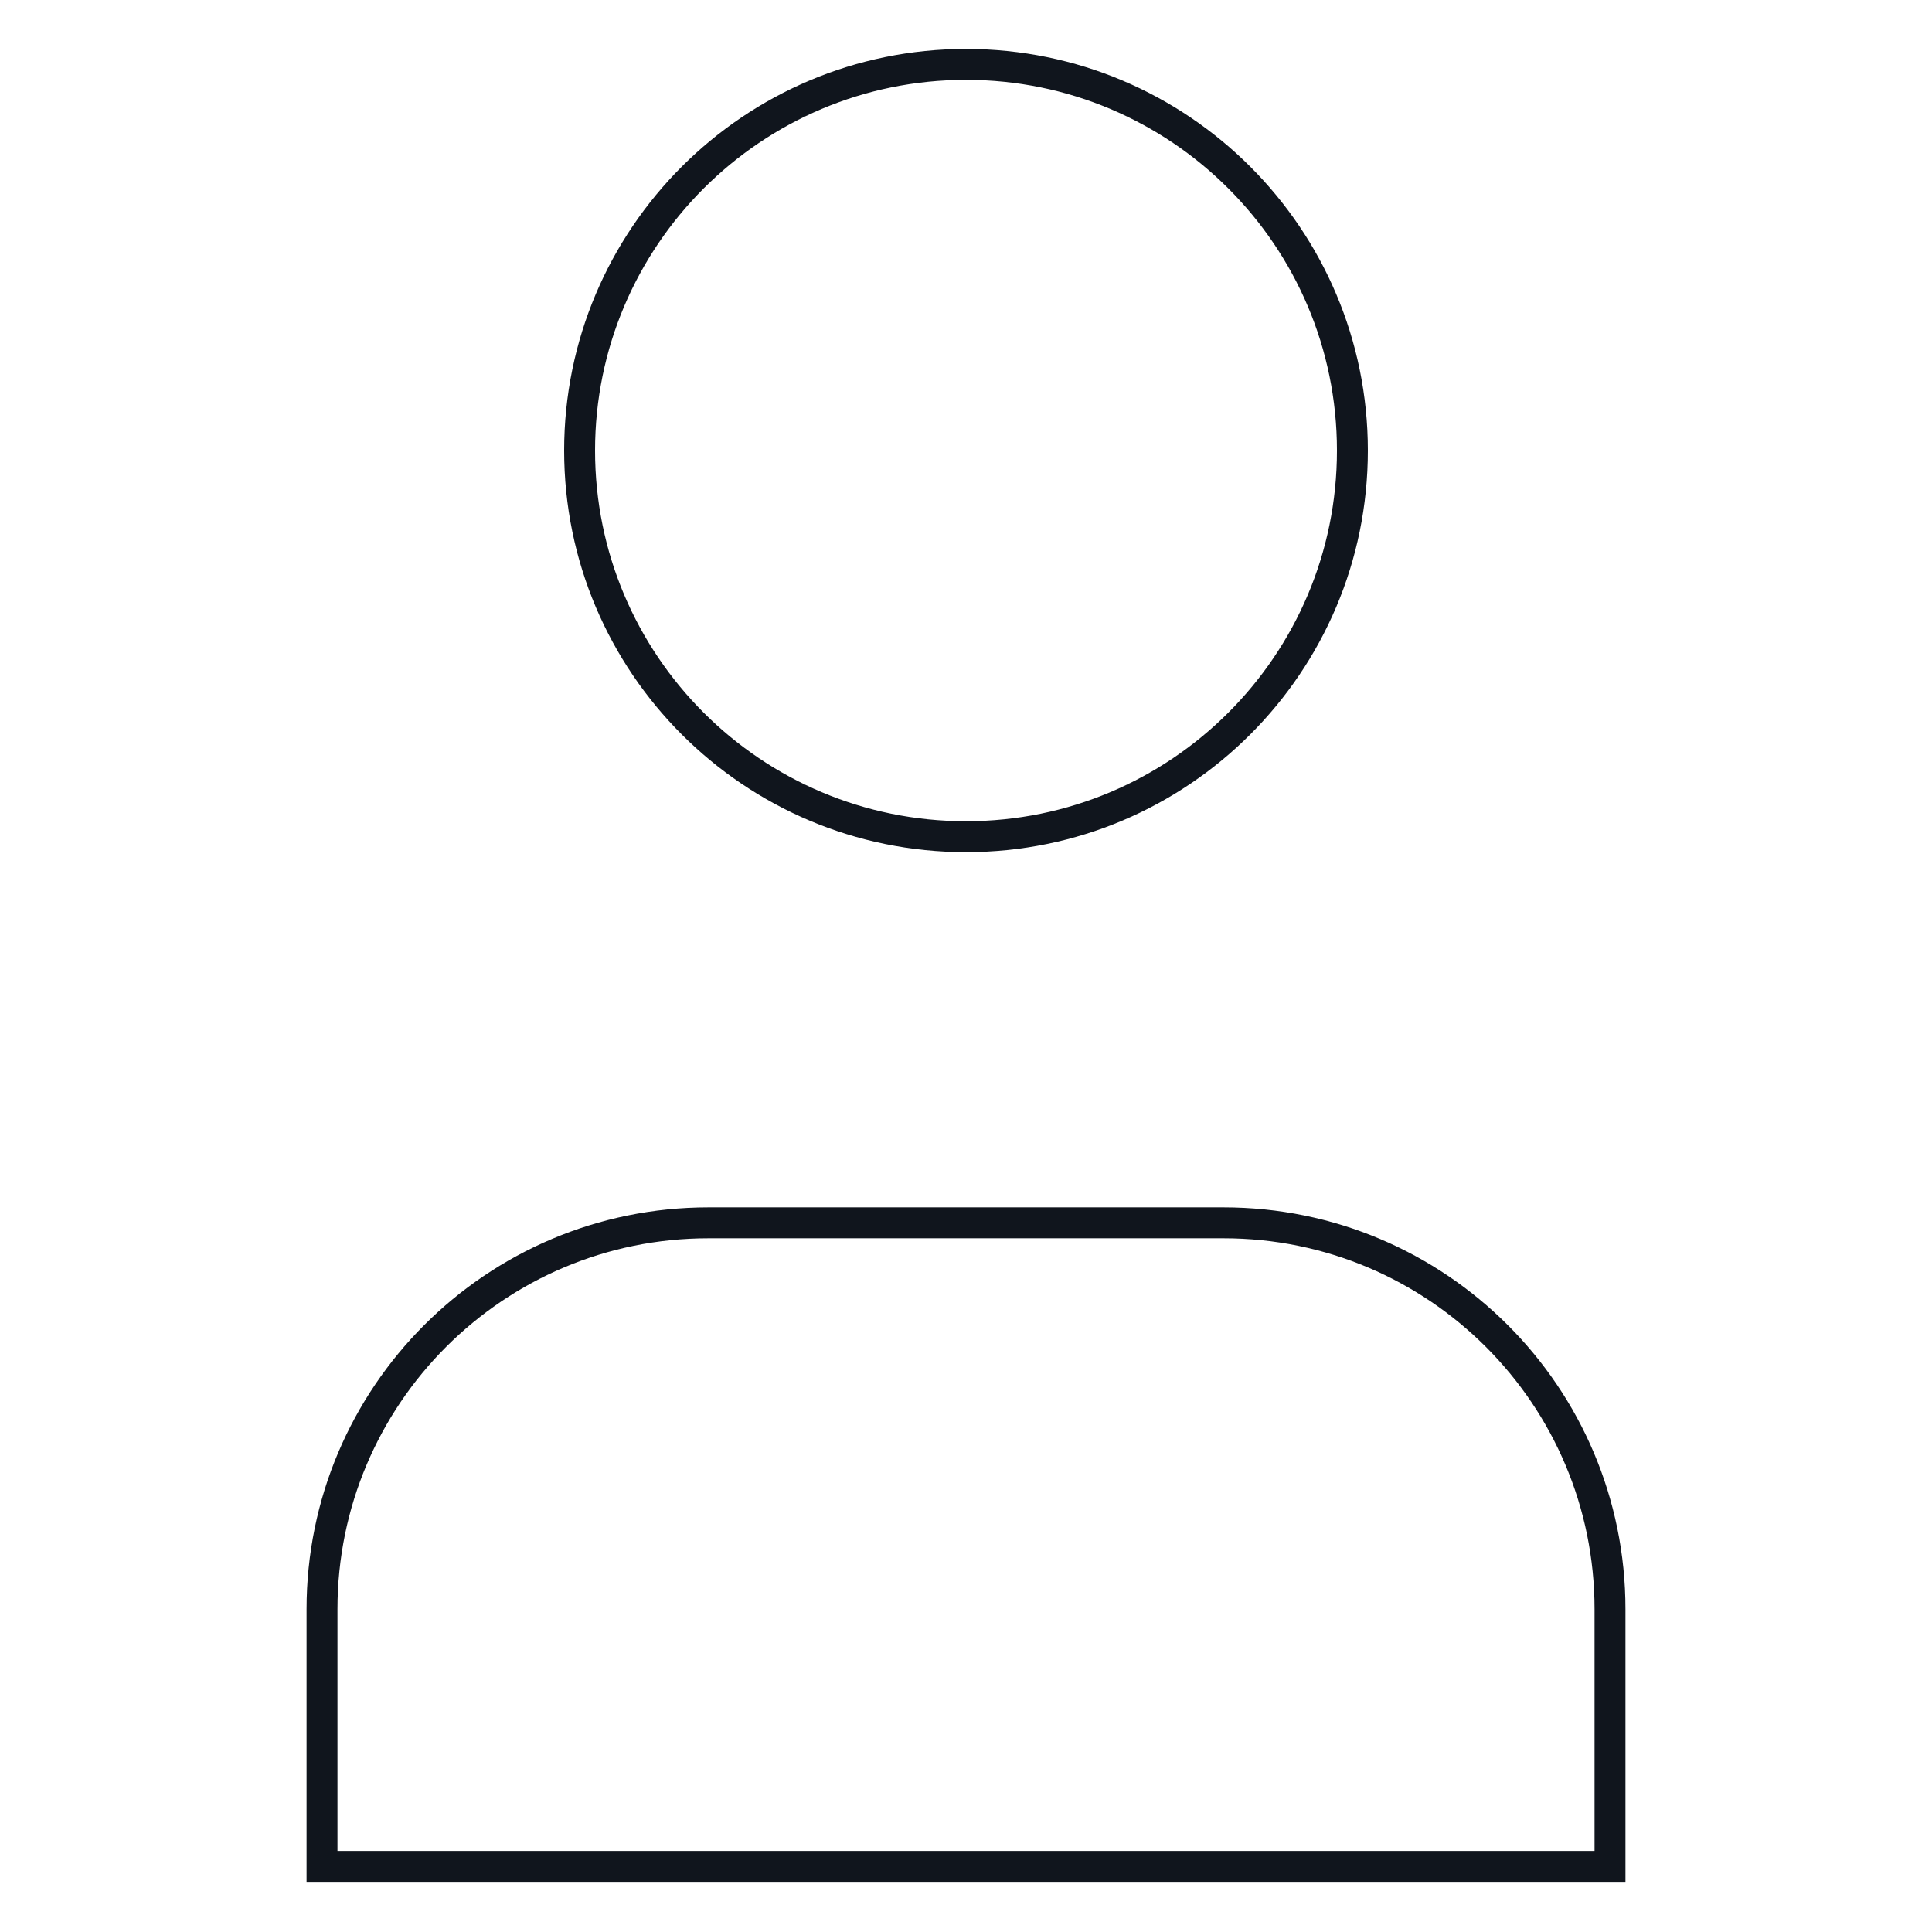 <svg width="100" height="100" viewBox="0 0 100 100" fill="none" xmlns="http://www.w3.org/2000/svg">
<path fill-rule="evenodd" clip-rule="evenodd" d="M70 23.32C70 34.36 61.047 43.307 50 43.307C38.953 43.307 30 34.36 30 23.32C30 12.281 38.953 3.333 50 3.333C61.047 3.333 70 12.281 70 23.32Z" stroke="#10151D" stroke-width="1.6" stroke-linecap="square"/>
<path fill-rule="evenodd" clip-rule="evenodd" d="M83.333 96.606H16.667C16.667 91.872 16.667 87.369 16.667 83.291C16.667 72.245 25.621 63.294 36.667 63.294H63.333C74.379 63.294 83.333 72.245 83.333 83.291C83.333 87.369 83.333 91.872 83.333 96.606Z" stroke="#10151D" stroke-width="1.6" stroke-linecap="square"/>
</svg>
